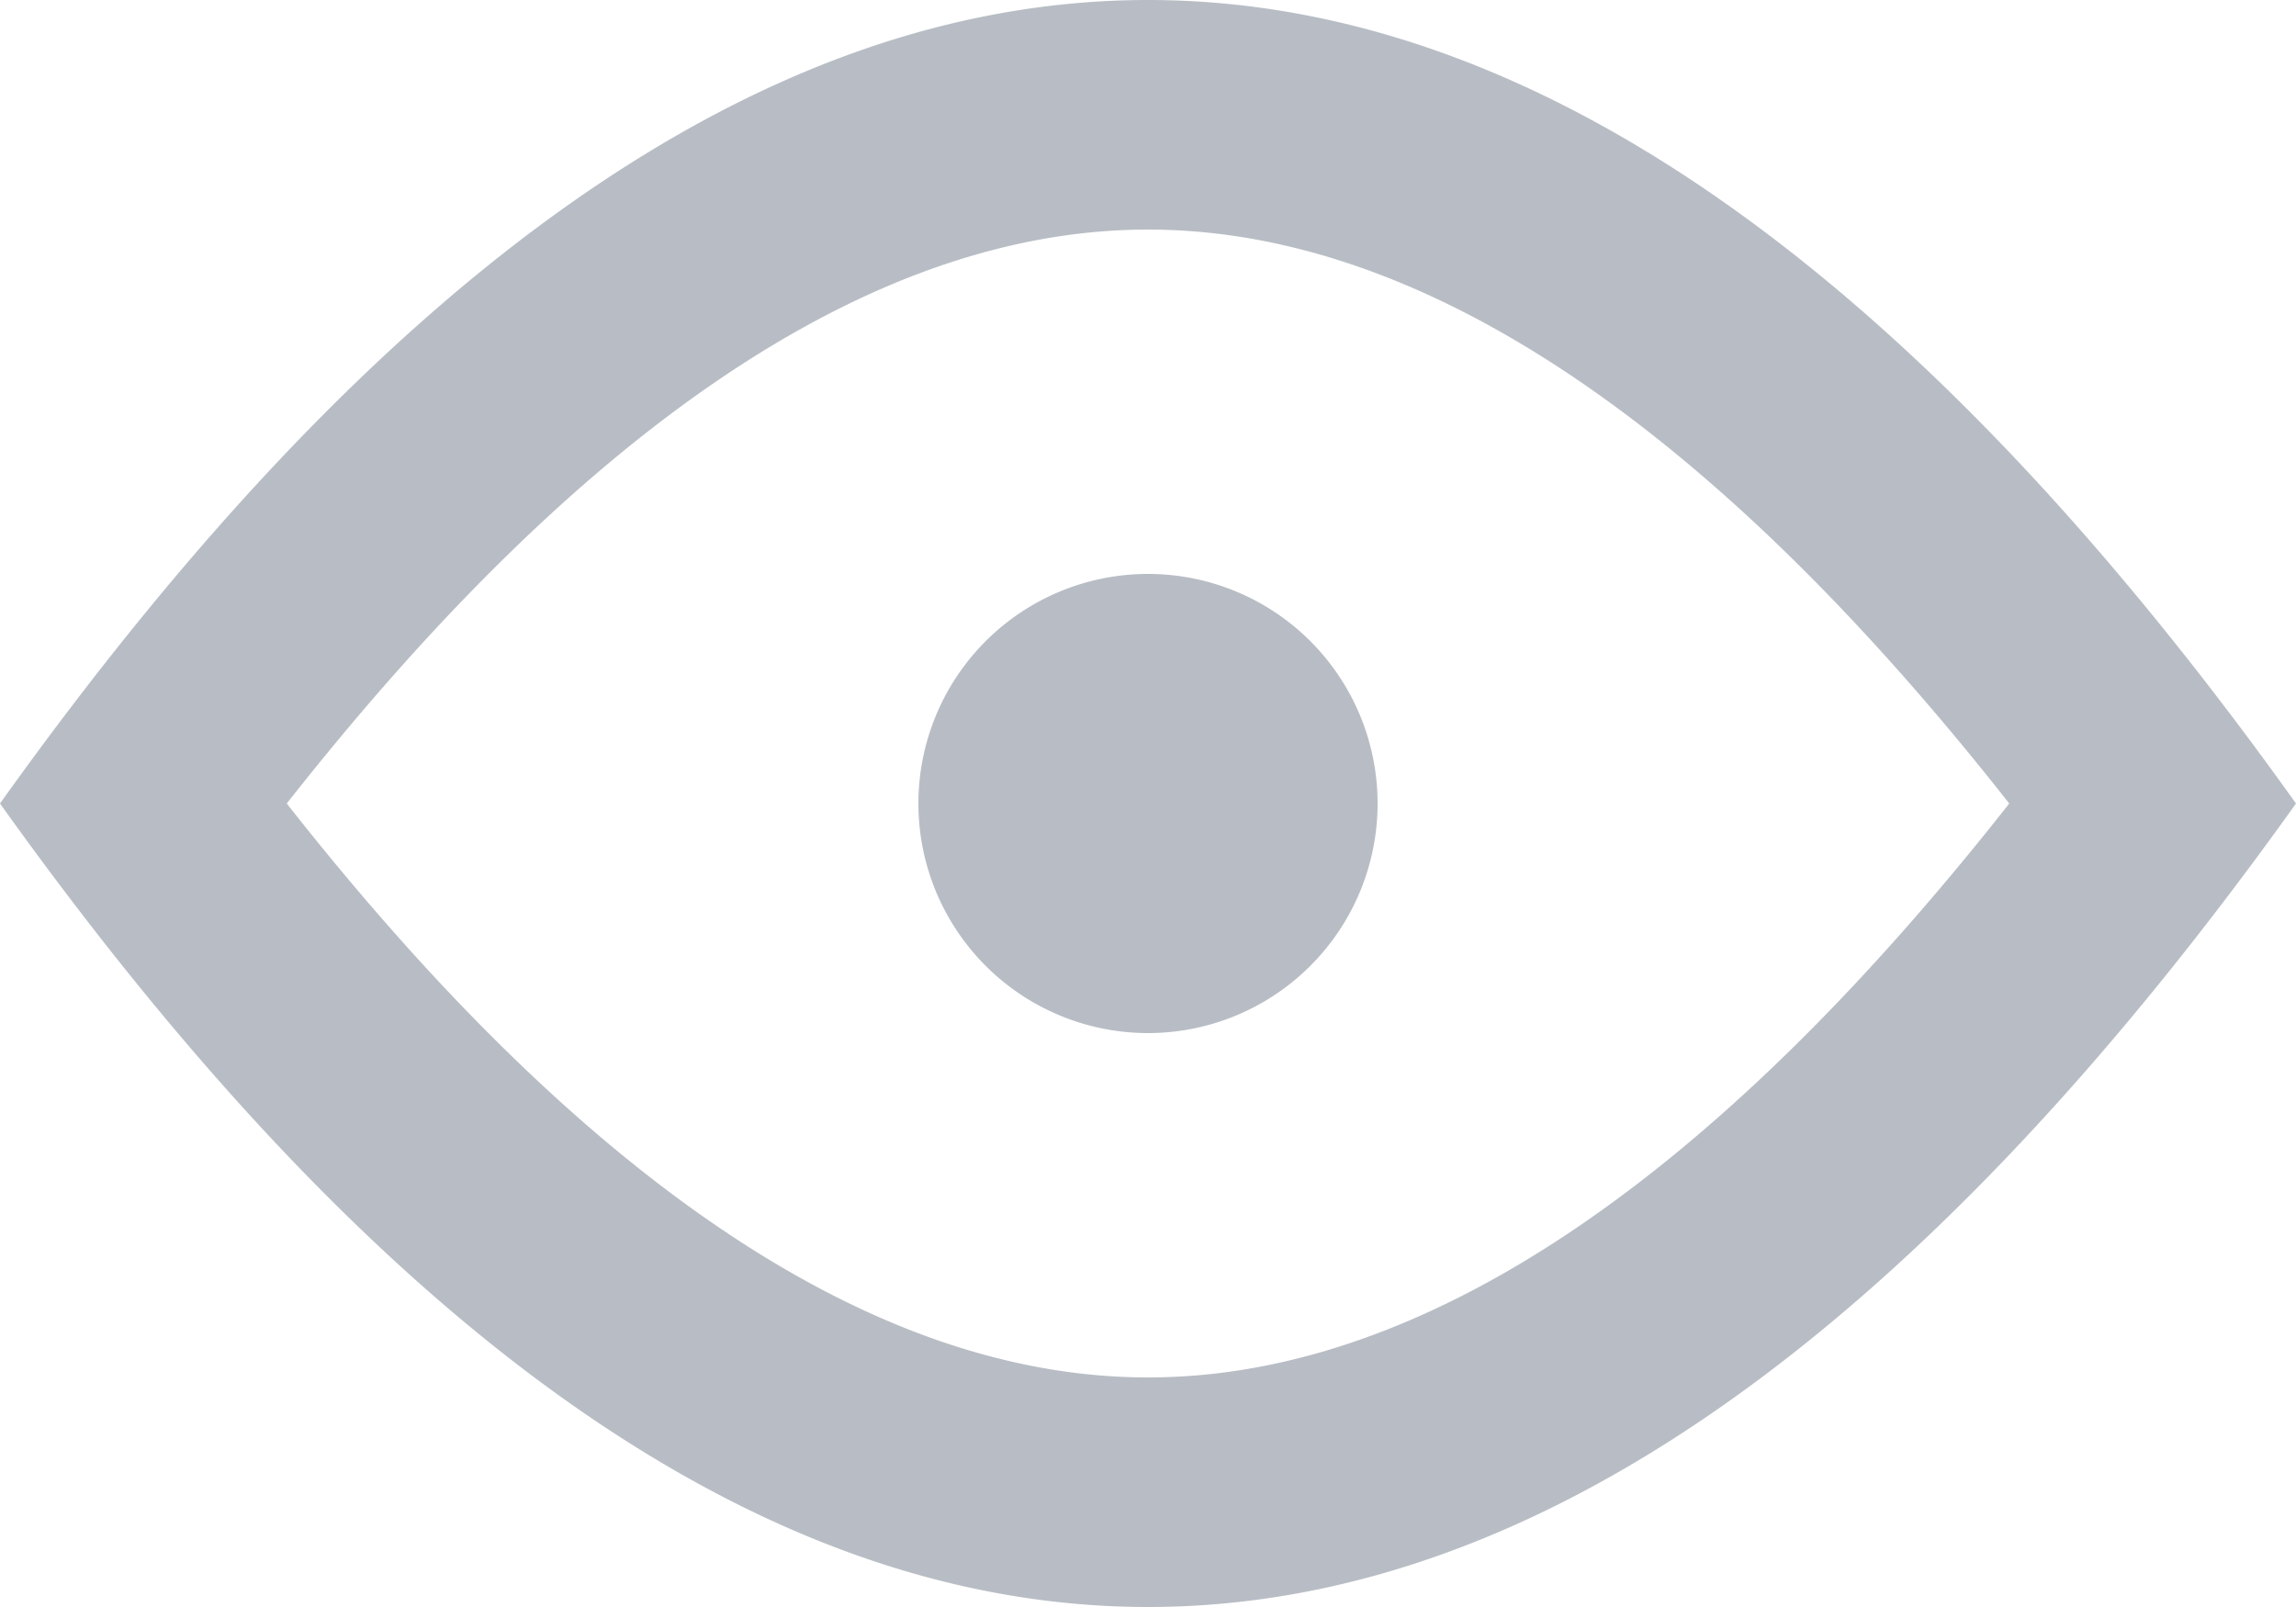 <svg xmlns="http://www.w3.org/2000/svg" width="20" height="14" viewBox="0 0 20 14">
    <g fill="none" fill-rule="evenodd" opacity=".3">
        <path d="M-1-4h22v22H-1z"/>
        <path fill="#11223E" fill-rule="nonzero" d="M10 14c-3.333 0-6.667-2.333-10-7 3.333-4.667 6.667-7 10-7s6.667 2.333 10 7c-3.333 4.667-6.667 7-10 7zm0-12C7.685 2 5.169 3.604 2.498 7c2.67 3.396 5.187 5 7.502 5 2.315 0 4.831-1.604 7.502-5-2.67-3.396-5.187-5-7.502-5zm0 7a2 2 0 1 1 0-4 2 2 0 0 1 0 4z"/>
    </g>
</svg>
